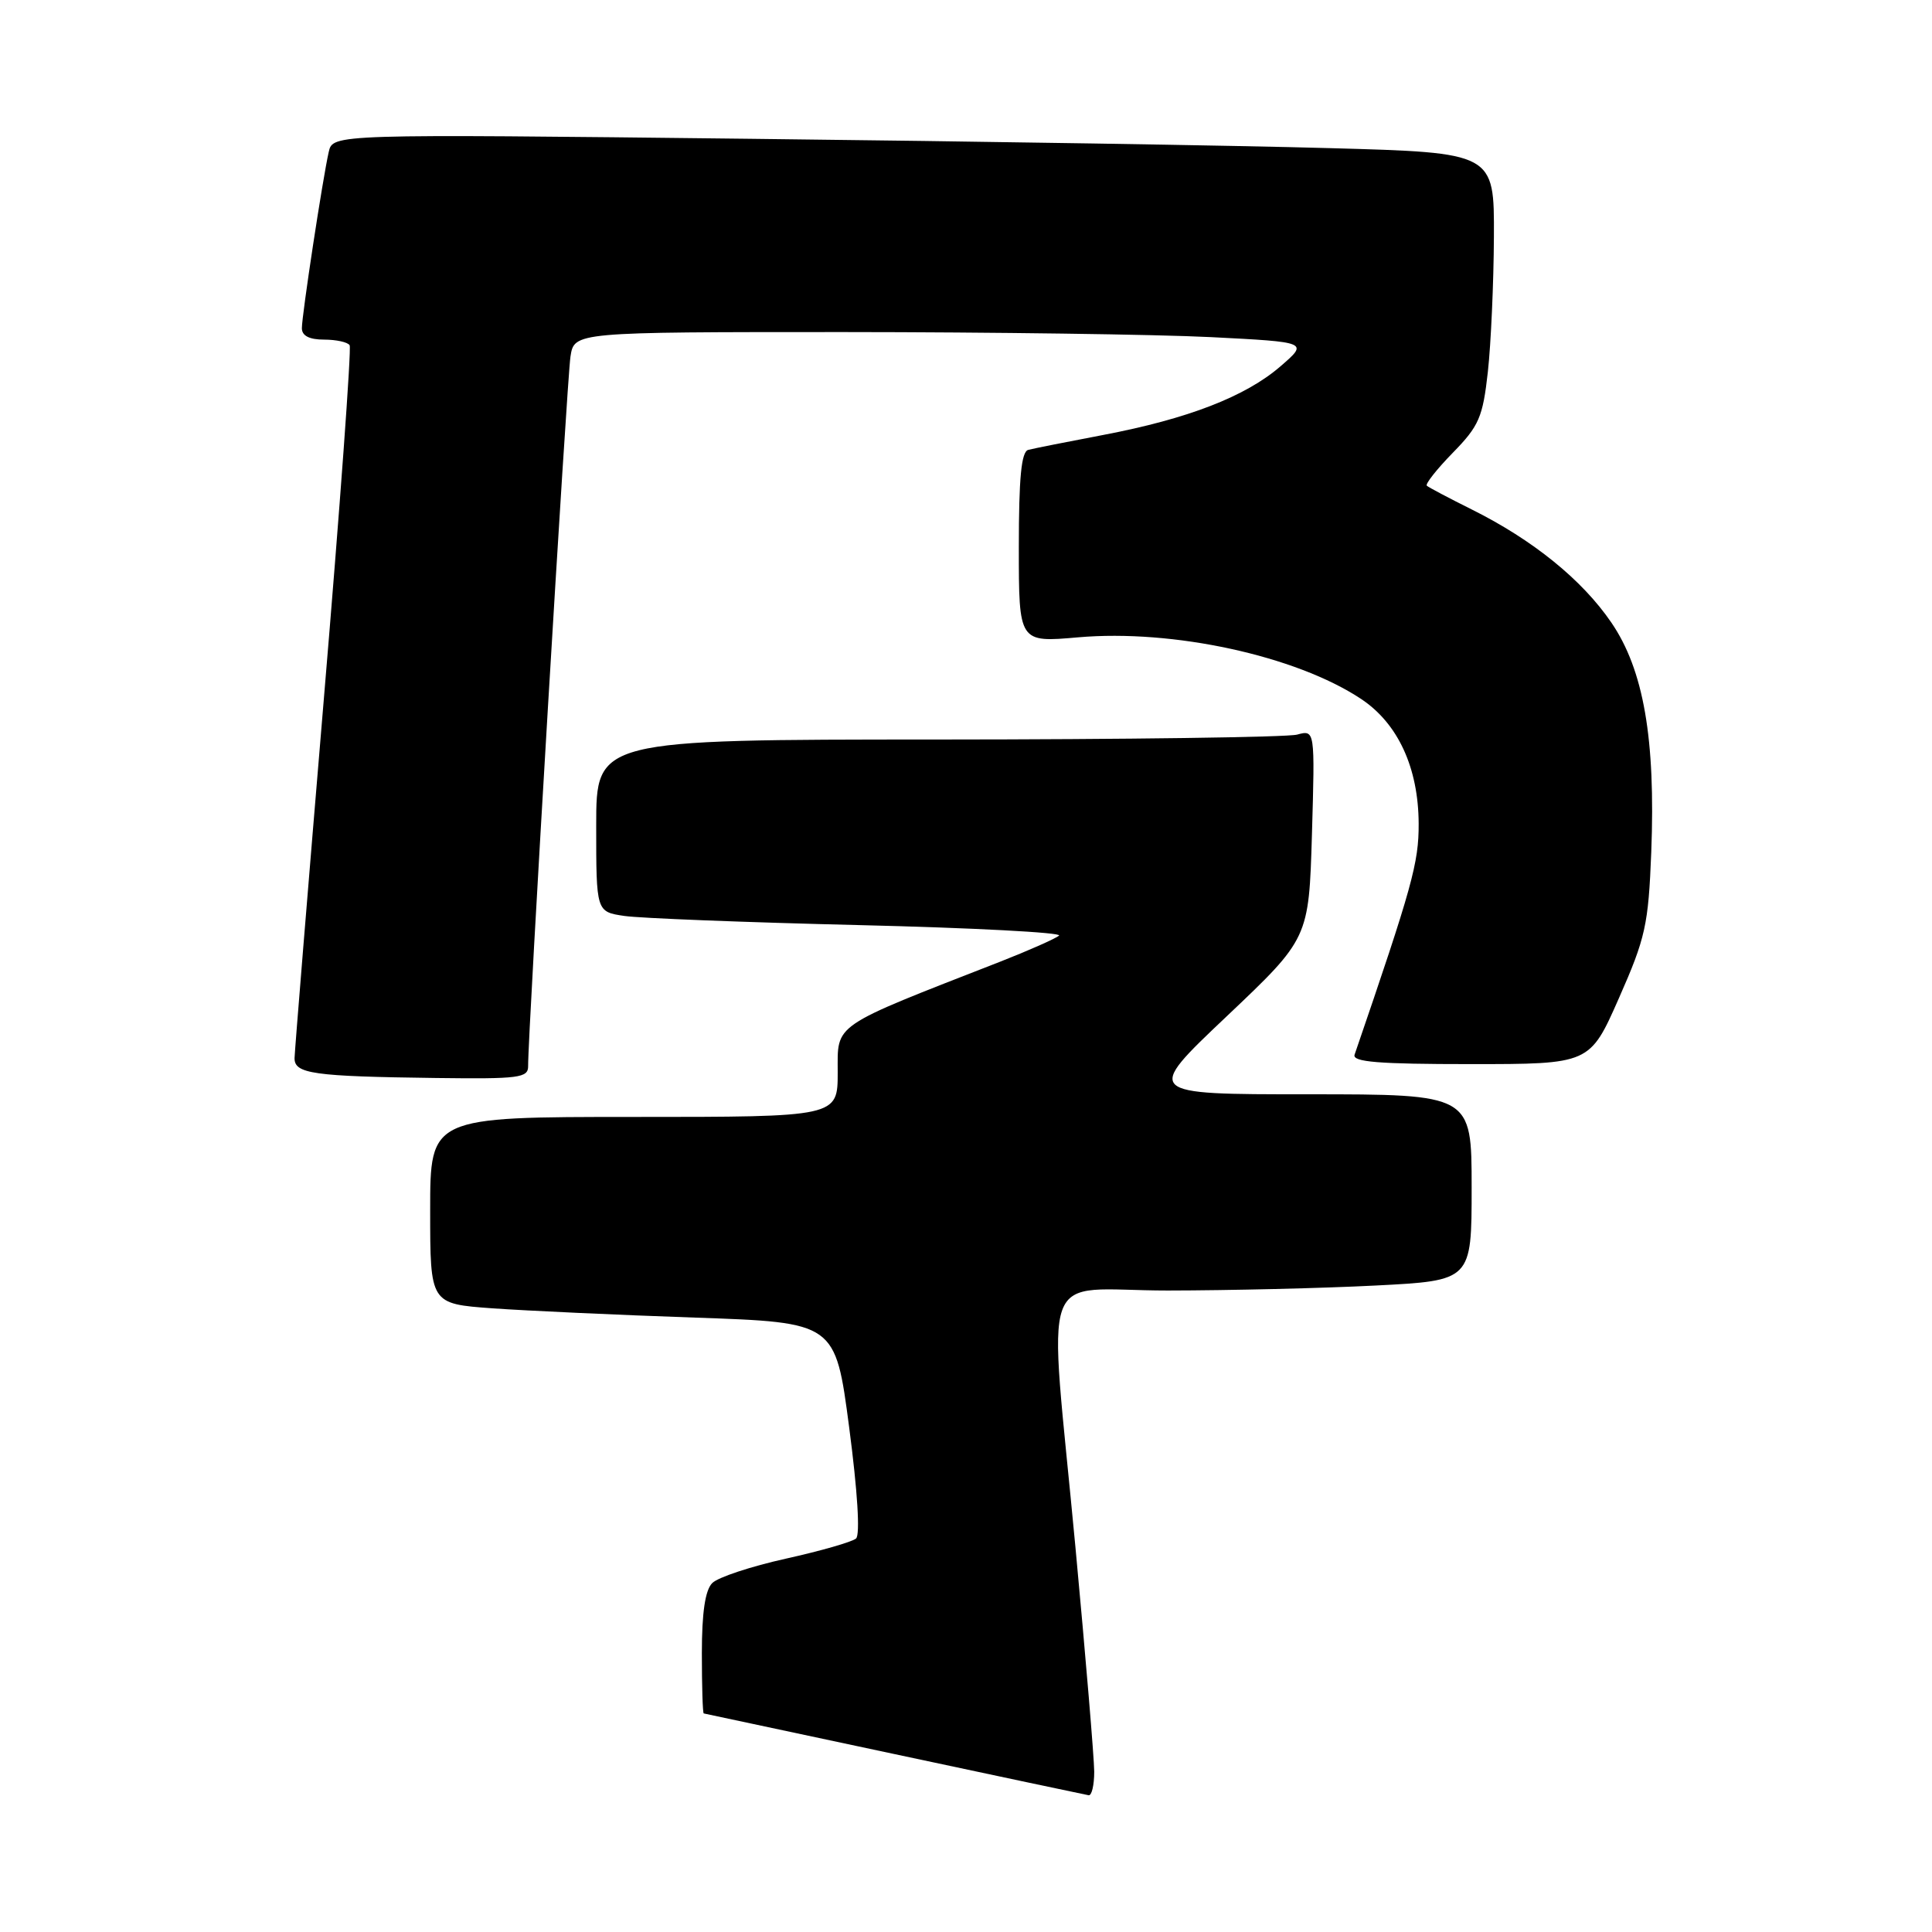 <?xml version="1.0" encoding="UTF-8" standalone="no"?>
<!DOCTYPE svg PUBLIC "-//W3C//DTD SVG 1.1//EN" "http://www.w3.org/Graphics/SVG/1.1/DTD/svg11.dtd" >
<svg xmlns="http://www.w3.org/2000/svg" xmlns:xlink="http://www.w3.org/1999/xlink" version="1.1" viewBox="0 0 256 256">
 <g >
 <path fill="currentColor"
d=" M 144.99 234.75 C 144.98 232.96 143.86 219.57 142.50 205.00 C 138.91 166.62 137.33 171.00 154.75 171.00 C 162.86 170.99 175.24 170.70 182.25 170.34 C 195.00 169.69 195.00 169.69 195.00 157.35 C 195.00 145.00 195.00 145.00 173.31 145.00 C 151.63 145.00 151.63 145.00 162.53 134.68 C 173.43 124.35 173.43 124.35 173.84 110.53 C 174.24 96.70 174.24 96.70 171.87 97.34 C 170.57 97.69 149.14 97.98 124.25 97.99 C 79.00 98.00 79.00 98.00 79.00 109.41 C 79.00 120.82 79.00 120.82 82.75 121.37 C 84.81 121.67 98.80 122.22 113.83 122.58 C 128.86 122.94 140.79 123.57 140.33 123.97 C 139.87 124.37 136.35 125.93 132.50 127.44 C 110.03 136.21 111.00 135.55 111.00 142.09 C 111.00 148.00 111.00 148.00 84.00 148.00 C 57.00 148.00 57.00 148.00 57.00 160.38 C 57.00 172.76 57.00 172.76 65.25 173.36 C 69.79 173.68 81.87 174.24 92.09 174.59 C 110.69 175.23 110.69 175.23 112.52 189.14 C 113.63 197.60 113.99 203.37 113.43 203.86 C 112.92 204.31 108.73 205.51 104.13 206.53 C 99.53 207.55 95.14 209.00 94.38 209.76 C 93.44 210.70 93.00 213.66 93.00 219.07 C 93.00 223.43 93.11 227.02 93.25 227.04 C 93.39 227.06 104.75 229.48 118.50 232.42 C 132.25 235.35 143.84 237.81 144.25 237.88 C 144.66 237.95 144.99 236.54 144.99 234.75 Z  M 69.98 141.25 C 69.93 137.30 75.13 50.25 75.59 47.25 C 76.09 44.00 76.09 44.00 111.80 44.00 C 131.43 44.01 153.32 44.31 160.44 44.67 C 173.38 45.33 173.38 45.33 169.68 48.53 C 165.05 52.54 157.40 55.50 146.20 57.63 C 141.41 58.54 136.94 59.43 136.25 59.61 C 135.33 59.85 135.00 63.30 135.00 72.54 C 135.00 85.14 135.00 85.14 142.85 84.45 C 155.44 83.35 171.70 86.89 180.33 92.60 C 185.23 95.84 187.95 101.72 187.98 109.14 C 188.00 114.35 187.14 117.43 179.49 139.75 C 179.16 140.72 182.66 141.00 194.86 141.00 C 210.66 141.00 210.66 141.00 214.52 132.25 C 218.04 124.28 218.42 122.55 218.80 112.93 C 219.38 97.90 217.79 88.75 213.51 82.49 C 209.64 76.82 203.10 71.53 195.00 67.50 C 191.97 65.99 189.30 64.58 189.06 64.36 C 188.83 64.14 190.38 62.17 192.51 59.99 C 195.98 56.44 196.48 55.29 197.15 49.26 C 197.56 45.54 197.92 37.49 197.95 31.37 C 198.00 20.23 198.00 20.23 176.25 19.63 C 164.29 19.29 129.66 18.73 99.30 18.39 C 44.10 17.76 44.10 17.76 43.56 20.13 C 42.75 23.69 40.00 41.76 40.00 43.49 C 40.00 44.49 40.98 45.00 42.94 45.00 C 44.56 45.00 46.09 45.34 46.33 45.75 C 46.58 46.16 45.05 67.20 42.92 92.50 C 40.80 117.80 39.05 139.26 39.03 140.19 C 38.99 142.28 41.47 142.63 57.75 142.84 C 68.82 142.98 70.00 142.83 69.98 141.25 Z "/>
</g>
</svg>
